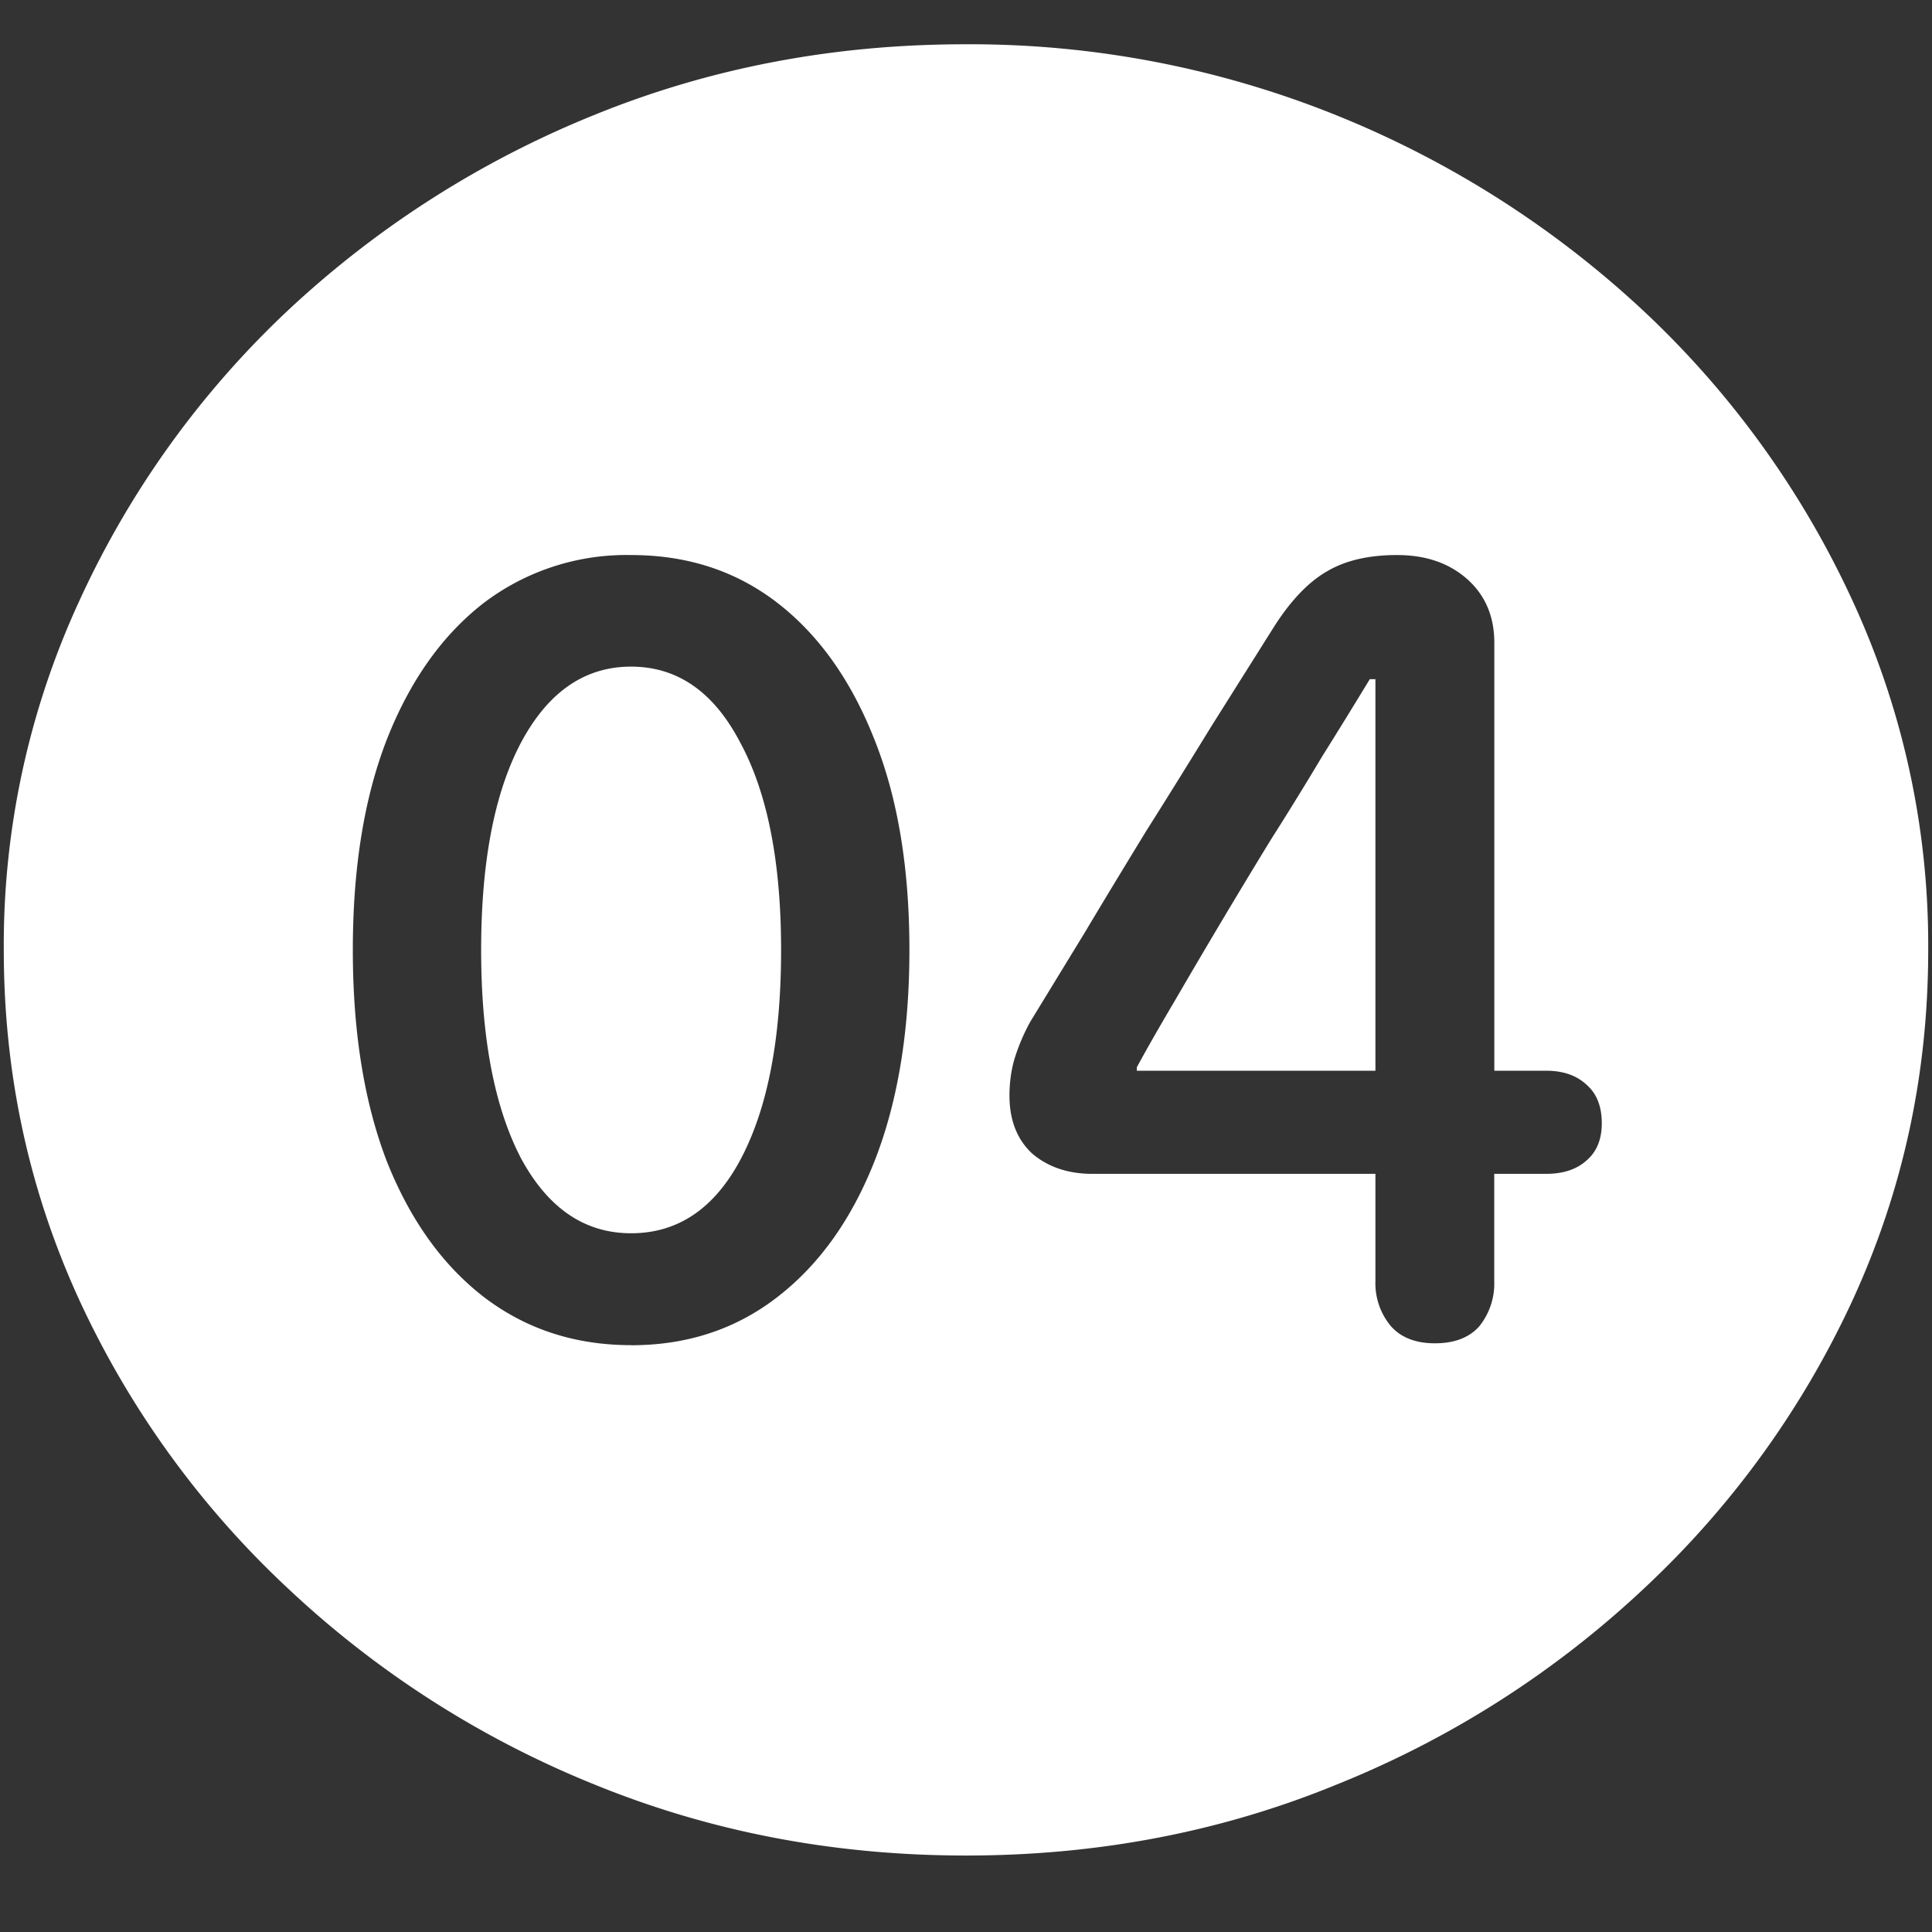 <svg xmlns="http://www.w3.org/2000/svg" width="24" height="24"><rect width="100%" height="100%" fill="#333333" stroke="none"/><path style="stroke:none;fill-rule:nonzero;fill:#fff;fill-opacity:1" d="M12 23.05c1.633 0 3.168-.292 4.605-.882a12.22 12.22 0 0 0 3.82-2.438 11.467 11.467 0 0 0 2.59-3.582c.626-1.363.938-2.808.938-4.347a10.2 10.2 0 0 0-.937-4.332 11.53 11.53 0 0 0-2.59-3.598 12.361 12.361 0 0 0-3.82-2.437A12.166 12.166 0 0 0 11.987.55c-1.633 0-3.172.293-4.617.883A12.307 12.307 0 0 0 3.562 3.87 11.523 11.523 0 0 0 .985 7.465 10.2 10.2 0 0 0 .047 11.8c0 1.539.312 2.984.937 4.347a11.467 11.467 0 0 0 2.59 3.582 12.236 12.236 0 0 0 3.809 2.438c1.445.59 2.984.883 4.617.883Zm-4.16-6.34c-.695 0-1.305-.198-1.828-.597-.516-.398-.918-.96-1.207-1.687-.282-.735-.422-1.61-.422-2.625 0-1.016.14-1.887.422-2.614.289-.734.691-1.3 1.207-1.699a2.93 2.93 0 0 1 1.828-.593c.695 0 1.3.195 1.816.593.516.399.918.965 1.207 1.7.29.726.434 1.597.434 2.613 0 1.015-.145 1.89-.434 2.625-.289.73-.691 1.289-1.207 1.687-.515.399-1.12.598-1.816.598Zm0-1.39c.586 0 1.043-.312 1.37-.937.33-.633.493-1.492.493-2.582 0-1.086-.168-1.946-.504-2.57-.328-.633-.781-.95-1.36-.95-.577 0-1.034.317-1.37.95-.328.624-.492 1.48-.492 2.57 0 1.086.164 1.949.492 2.582.336.625.793.937 1.37.937Zm9.984 1.367c-.242 0-.426-.074-.55-.218a.831.831 0 0 1-.188-.555v-1.332H13.57c-.304 0-.554-.086-.75-.254-.187-.176-.28-.414-.28-.719 0-.152.019-.3.058-.441a2.48 2.48 0 0 1 .199-.473l.68-1.113c.242-.406.496-.824.761-1.258.274-.433.543-.867.809-1.3l.785-1.247c.203-.316.418-.543.645-.675.234-.141.527-.207.878-.207.352 0 .641.097.868.296.226.2.34.465.34.793v5.317h.644c.211 0 .379.058.504.176.125.109.187.27.187.476 0 .2-.062.352-.187.461-.125.113-.293.168-.504.168h-.645v1.332a.845.845 0 0 1-.187.563c-.125.14-.309.21-.55.21Zm-.738-3.386V8.437h-.07c-.188.31-.387.633-.598.97-.203.34-.414.683-.633 1.027a103.01 103.01 0 0 0-1.183 1.984c-.18.305-.34.582-.48.84v.043Zm0 0"/></svg>